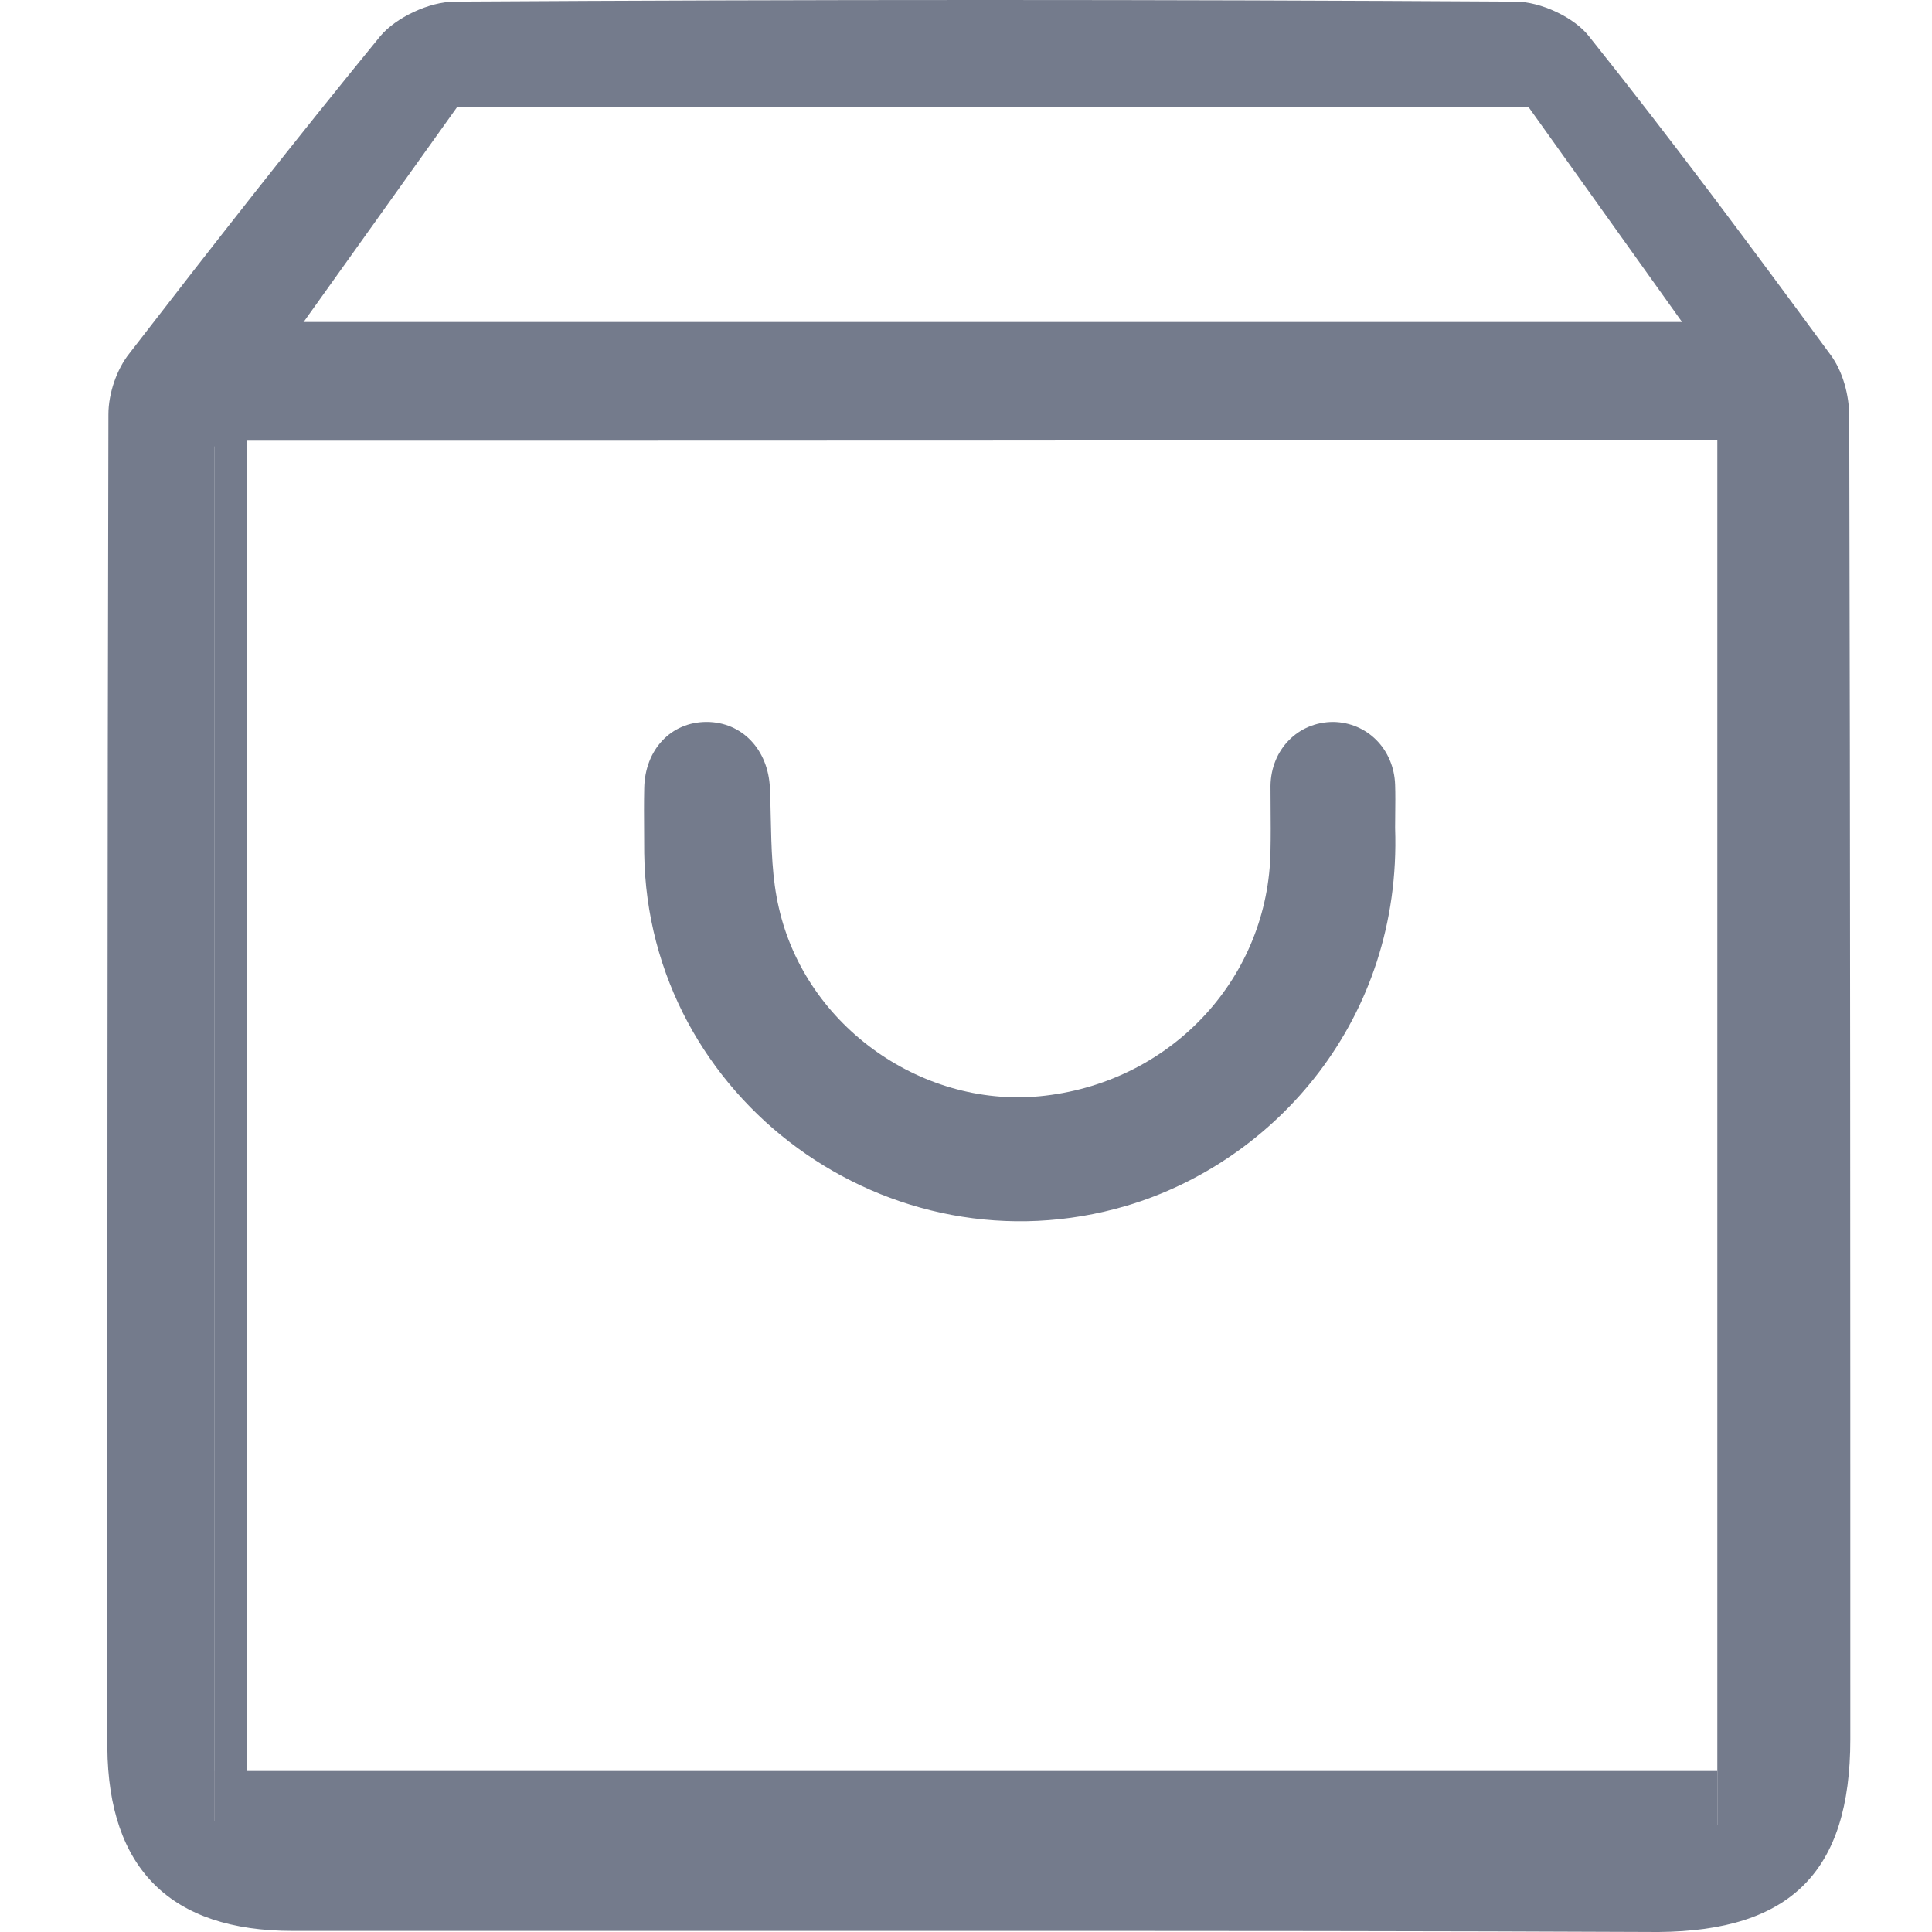 <svg width="18" height="18" viewBox="0 0 18 18" fill="none" xmlns="http://www.w3.org/2000/svg">
<g clip-path="url(#clip0_6_1114)">
<path fill-rule="evenodd" clip-rule="evenodd" d="M9.134 17.99H2.727C1.589 17.99 1.01 17.411 1 16.283C1 12.142 1 8.002 1.01 3.861C1.01 3.665 1.088 3.439 1.206 3.292C1.971 2.301 2.747 1.31 3.541 0.339C3.688 0.162 4.002 0.015 4.238 0.015C7.535 -0.005 10.822 -0.005 14.119 0.015C14.354 0.015 14.668 0.162 14.805 0.339C15.581 1.31 16.316 2.301 17.052 3.302C17.17 3.459 17.229 3.684 17.229 3.881C17.239 7.992 17.239 12.093 17.239 16.204C17.239 17.441 16.68 17.99 15.453 18C13.343 17.99 11.234 17.99 9.134 17.99ZM16.424 4.096C11.616 4.106 6.864 4.106 2.039 4.106L2 4.16V16.969C2.01 16.98 2.021 16.99 2.032 17H16H16.193C16.371 16.844 16.424 16.568 16.424 16.096V4.656V4.096ZM15.817 3.204H2.683L4.257 1H14H14.243L15.817 3.204ZM10.495 11.234C11.878 10.824 13.06 9.498 12.998 7.715C12.998 7.67 12.998 7.626 12.999 7.581C13 7.491 13.001 7.401 12.998 7.311C12.987 6.98 12.739 6.731 12.422 6.726C12.096 6.726 11.842 6.98 11.837 7.322C11.837 7.389 11.838 7.456 11.838 7.523C11.839 7.656 11.84 7.788 11.837 7.923C11.821 9.099 10.93 10.068 9.738 10.208C8.619 10.342 7.51 9.576 7.256 8.456C7.193 8.185 7.187 7.898 7.181 7.613C7.179 7.522 7.177 7.432 7.173 7.342C7.158 6.985 6.914 6.726 6.583 6.726C6.251 6.726 6.007 6.985 6.002 7.347C5.999 7.482 6 7.614 6.001 7.747C6.002 7.814 6.002 7.881 6.002 7.949C6.033 10.244 8.287 11.887 10.495 11.234Z" fill="#747B8C"/>
<rect x="16" y="4" width="1" height="13" fill="#747B8C"/>
<rect x="2" y="4" width="0.3" height="13" fill="#747B8C"/>
<path d="M2 16.5H16V17H2V16.5Z" fill="#747B8C"/>
<path d="M2 3H16V3.5H2V3Z" fill="#747B8C"/>
</g>
<defs>
<clipPath id="clip0_6_1114">
<rect width="18" height="18" fill="white"/>
</clipPath>
</defs>
</svg>
